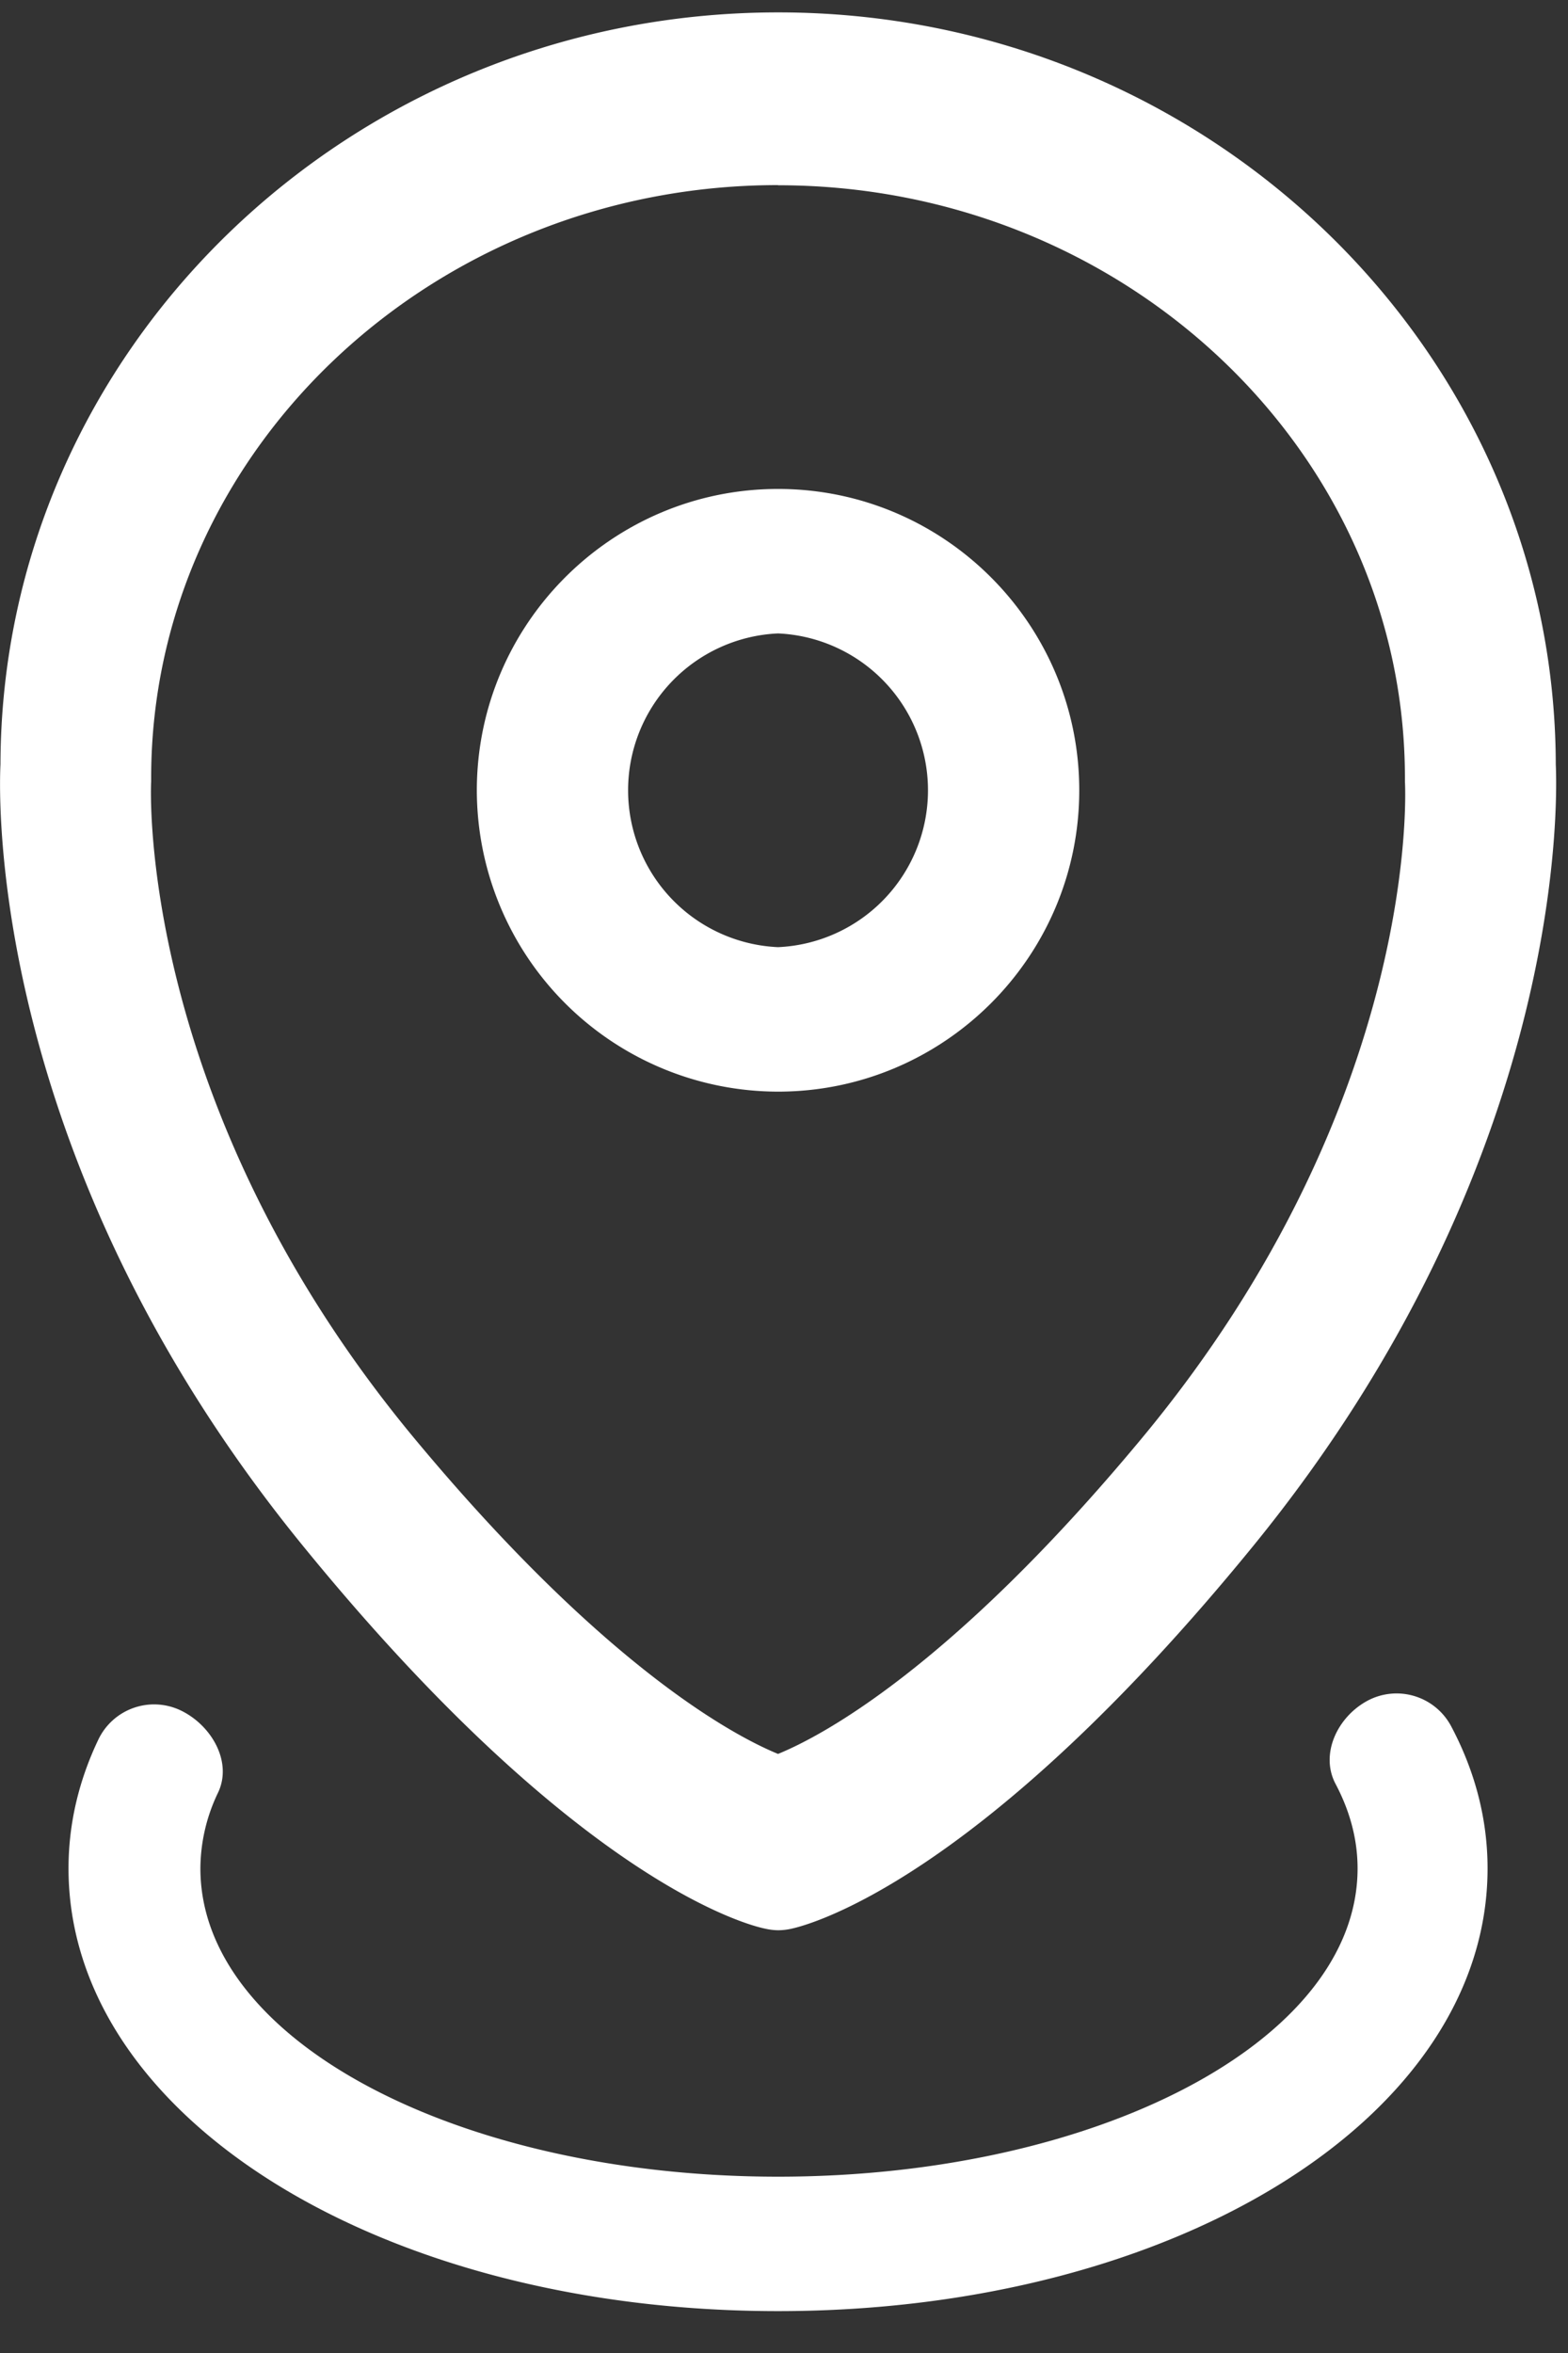 <svg xmlns="http://www.w3.org/2000/svg" width="10" height="15" viewBox="0 0 10 15">
    <rect x="0" y="0" width="10" height="15" fill="#333333" stroke="none"/>
    <g fill="#FFF" fill-rule="evenodd" opacity="1.0">
        <path d="M4.962 1.18C2.758 1.18.964 2.877.964 4.96v.023c-.002.019-.097 2.049 1.68 4.188 1.229 1.478 2.059 1.904 2.318 2.01.26-.106 1.09-.532 2.318-2.01 1.79-2.154 1.682-4.168 1.68-4.188v-.024c0-2.083-1.794-3.778-3.998-3.778zm0 11.125a.391.391 0 0 1-.082-.01c-.119-.024-1.209-.308-2.946-2.438C-.07 7.402-.008 5.093.003 4.872.009 2.228 2.23.079 4.963.079c2.73 0 4.953 2.149 4.959 4.793.01.22.071 2.53-1.931 4.985-1.738 2.13-2.828 2.414-2.947 2.439a.393.393 0 0 1-.082.009z"/>
        <path d="M4.962 4.038a1.001 1.001 0 0 0 0 2 1.001 1.001 0 0 0 0-2m0 2.921a1.923 1.923 0 0 1-1.921-1.92c0-1.06.862-1.922 1.921-1.922 1.06 0 1.921.862 1.921 1.921 0 1.06-.862 1.921-1.921 1.921M.437 11.91c0-.28.064-.556.19-.82a.394.394 0 0 1 .524-.187c.196.093.333.327.24.524a1.125 1.125 0 0 0-.113.484c0 1.103 1.658 1.965 3.684 1.965 2.026 0 3.696-.862 3.696-1.965 0-.182-.047-.362-.14-.538-.102-.192.013-.43.205-.532a.394.394 0 0 1 .532.164c.154.29.232.595.232.906 0 1.582-1.988 2.822-4.525 2.822-2.537 0-4.525-1.24-4.525-2.822z"/>
    </g>
</svg>
